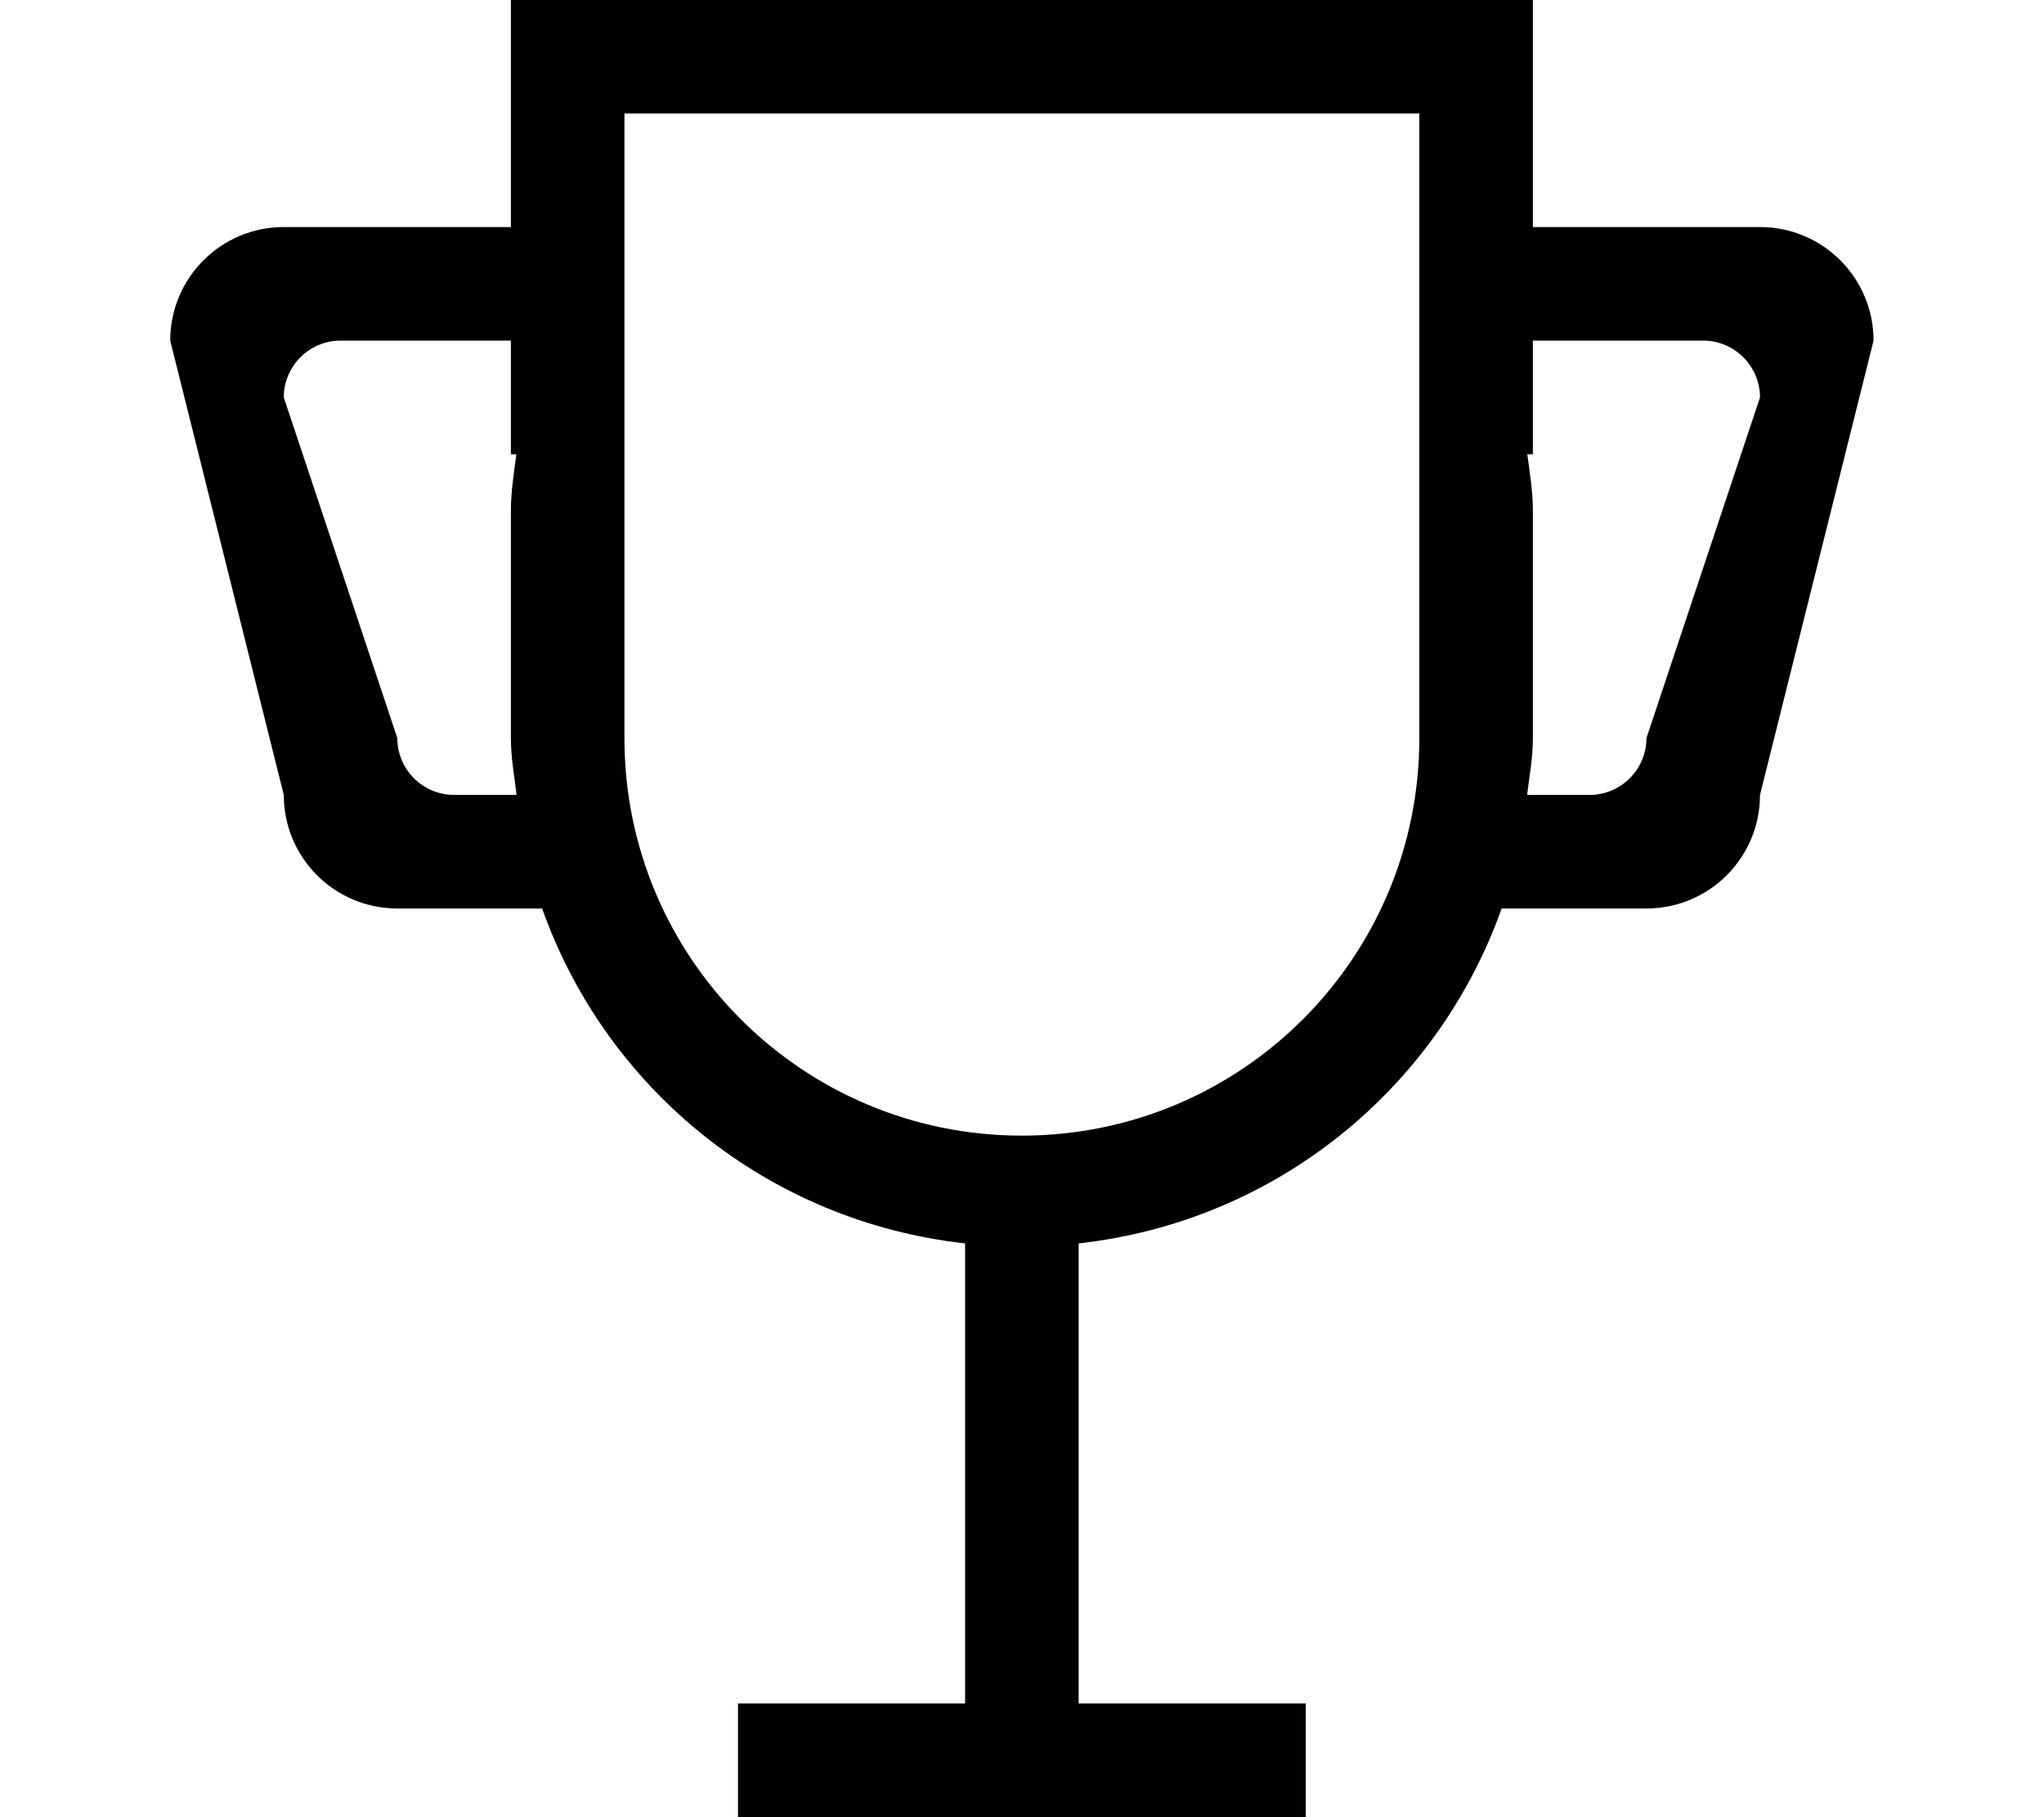 <?xml version="1.0" encoding="iso-8859-1"?>
<!-- Generator: Adobe Illustrator 16.0.0, SVG Export Plug-In . SVG Version: 6.00 Build 0)  -->
<!DOCTYPE svg PUBLIC "-//W3C//DTD SVG 1.1//EN" "http://www.w3.org/Graphics/SVG/1.1/DTD/svg11.dtd">
<svg version="1.1" xmlns="http://www.w3.org/2000/svg" xmlns:xlink="http://www.w3.org/1999/xlink" x="0px" y="0px" width="18px"
	 height="16px" viewBox="0 0 18 16" style="enable-background:new 0 0 18 16;" xml:space="preserve">
<g id="sport-trophy" style="enable-background:new    ;">
	<g id="sport-trophy_1_">
		<g>
			<path d="M15.499,1.999h-2v-2h-9v2h-2c-0.553,0-1,0.448-1,1l1,4c0,0.553,0.447,1,1,1h1.275c0.565,1.592,1.99,2.756,3.725,2.949
				v4.051h-2v1h5v-1h-2v-4.051c1.734-0.193,3.158-1.357,3.725-2.949h1.275c0.553,0,1-0.447,1-1l1-4
				C16.499,2.447,16.052,1.999,15.499,1.999z M3.999,6.999c-0.276,0-0.5-0.224-0.5-0.5l-1-3c0-0.275,0.224-0.5,0.5-0.5h1.5V4h0.048
				C4.526,4.165,4.499,4.328,4.499,4.5v2c0,0.171,0.031,0.333,0.05,0.499H3.999z M12.499,4.5v2c0,1.933-1.566,3.499-3.501,3.499
				c-1.933,0-3.499-1.566-3.499-3.499V5V0.999h7V4.5z M14.499,6.499c0,0.276-0.225,0.5-0.5,0.5h-0.551
				c0.02-0.166,0.051-0.328,0.051-0.499v-2c0-0.172-0.027-0.335-0.049-0.5h0.049V2.999h1.5c0.275,0,0.5,0.225,0.5,0.5L14.499,6.499z
				"/>
		</g>
	</g>
</g>
<g id="Layer_1">
</g>
</svg>
